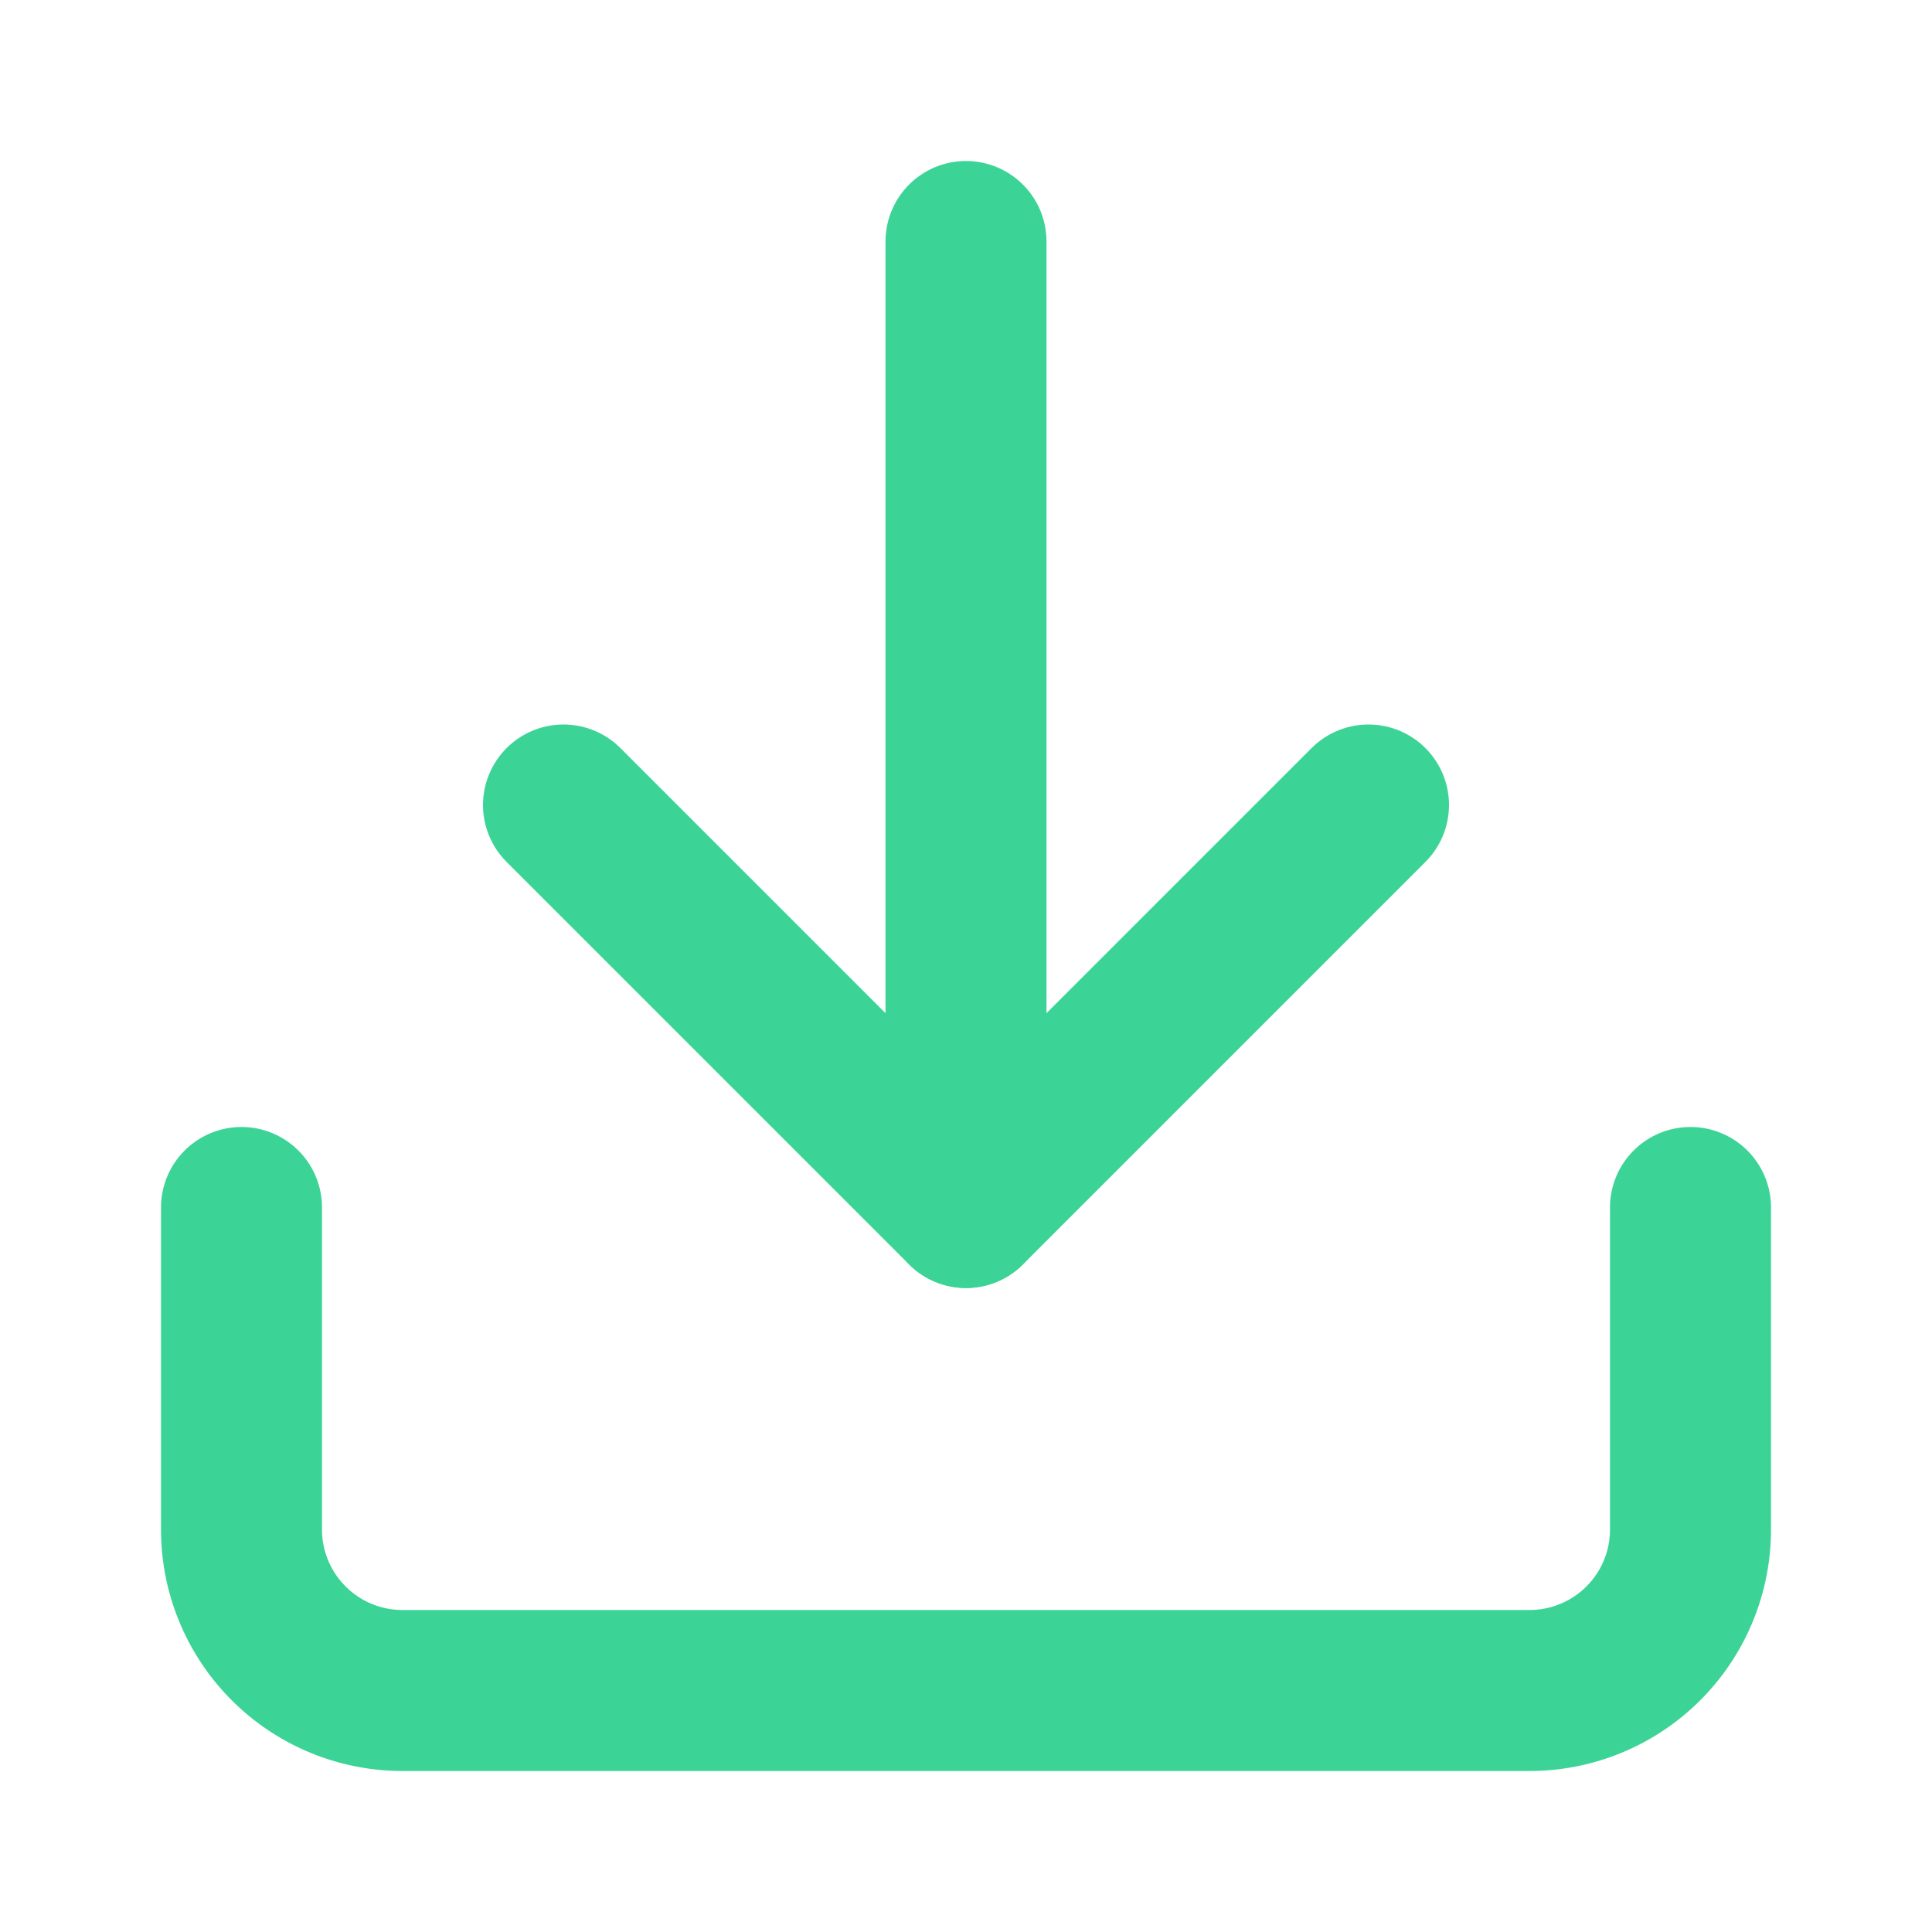<svg xmlns="http://www.w3.org/2000/svg" width="24" height="24" viewBox="0 0 24 24" fill="none" stroke="#3BD496" stroke-width="2" stroke-linecap="round" stroke-linejoin="round" class="lucide lucide-download"><path d="M21 15v4a2 2 0 0 1-2 2H5a2 2 0 0 1-2-2v-4"></path><polyline points="7 10 12 15 17 10"></polyline><line x1="12" x2="12" y1="15" y2="3"></line></svg>